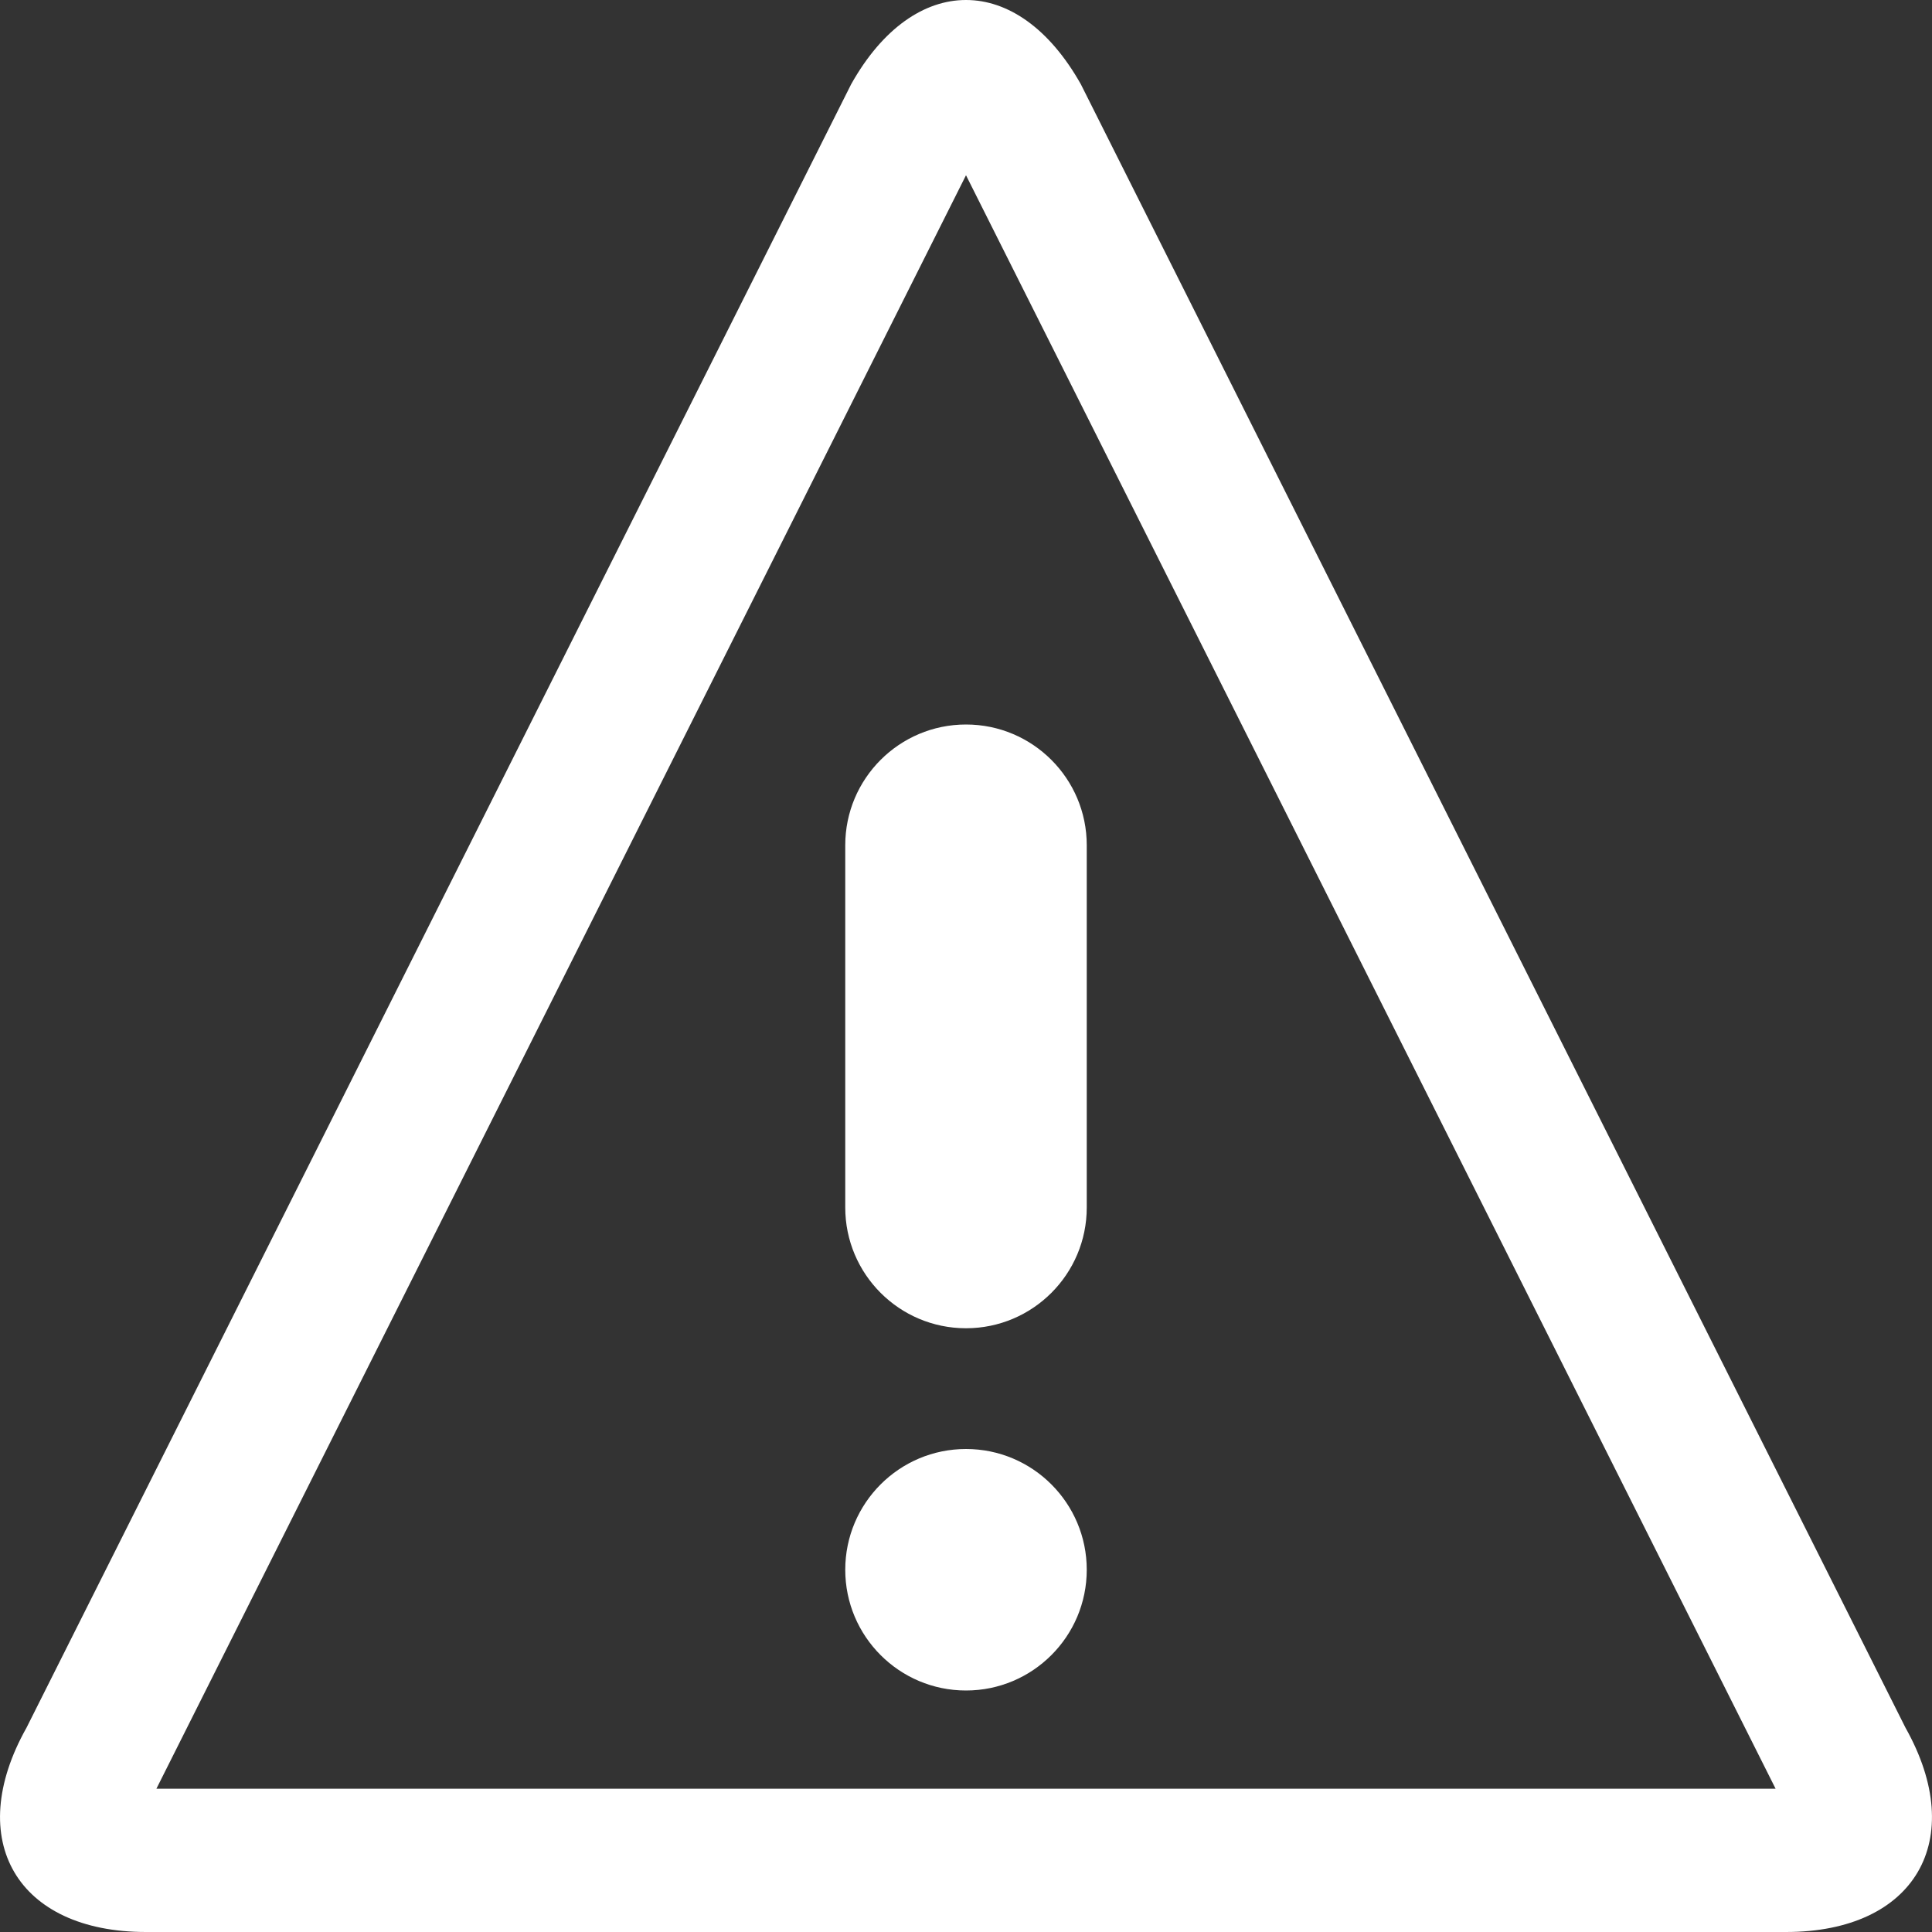 <svg xmlns="http://www.w3.org/2000/svg" width="24" height="24" viewBox="0 0 24 24" fill="none">
  <rect x="0" y="0" width="24" height="24" fill="#333333" stroke="none"/>
  <path d="M11.999 2.175L22.057 22.22H1.943L12.001 2.175H11.999ZM11.999 0C11.482 0 10.964 0.349 10.573 1.047L0.329 21.463C-0.455 22.858 0.212 24 1.813 24H22.187C23.788 24 24.455 22.858 23.671 21.463L13.427 1.047C13.034 0.349 12.518 0 12.001 0L11.999 0Z" fill="white"/>
  <path d="M13.5 19.5C13.5 20.328 12.828 21 12 21C11.172 21 10.5 20.328 10.5 19.5C10.5 18.672 11.172 18 12 18C12.828 18 13.5 18.672 13.5 19.5Z" fill="white"/>
  <path d="M12 16.5C11.172 16.5 10.5 15.828 10.5 15V10.5C10.5 9.672 11.172 9 12 9C12.828 9 13.5 9.672 13.5 10.5V15C13.5 15.828 12.828 16.5 12 16.5Z" fill="white"/>
</svg>